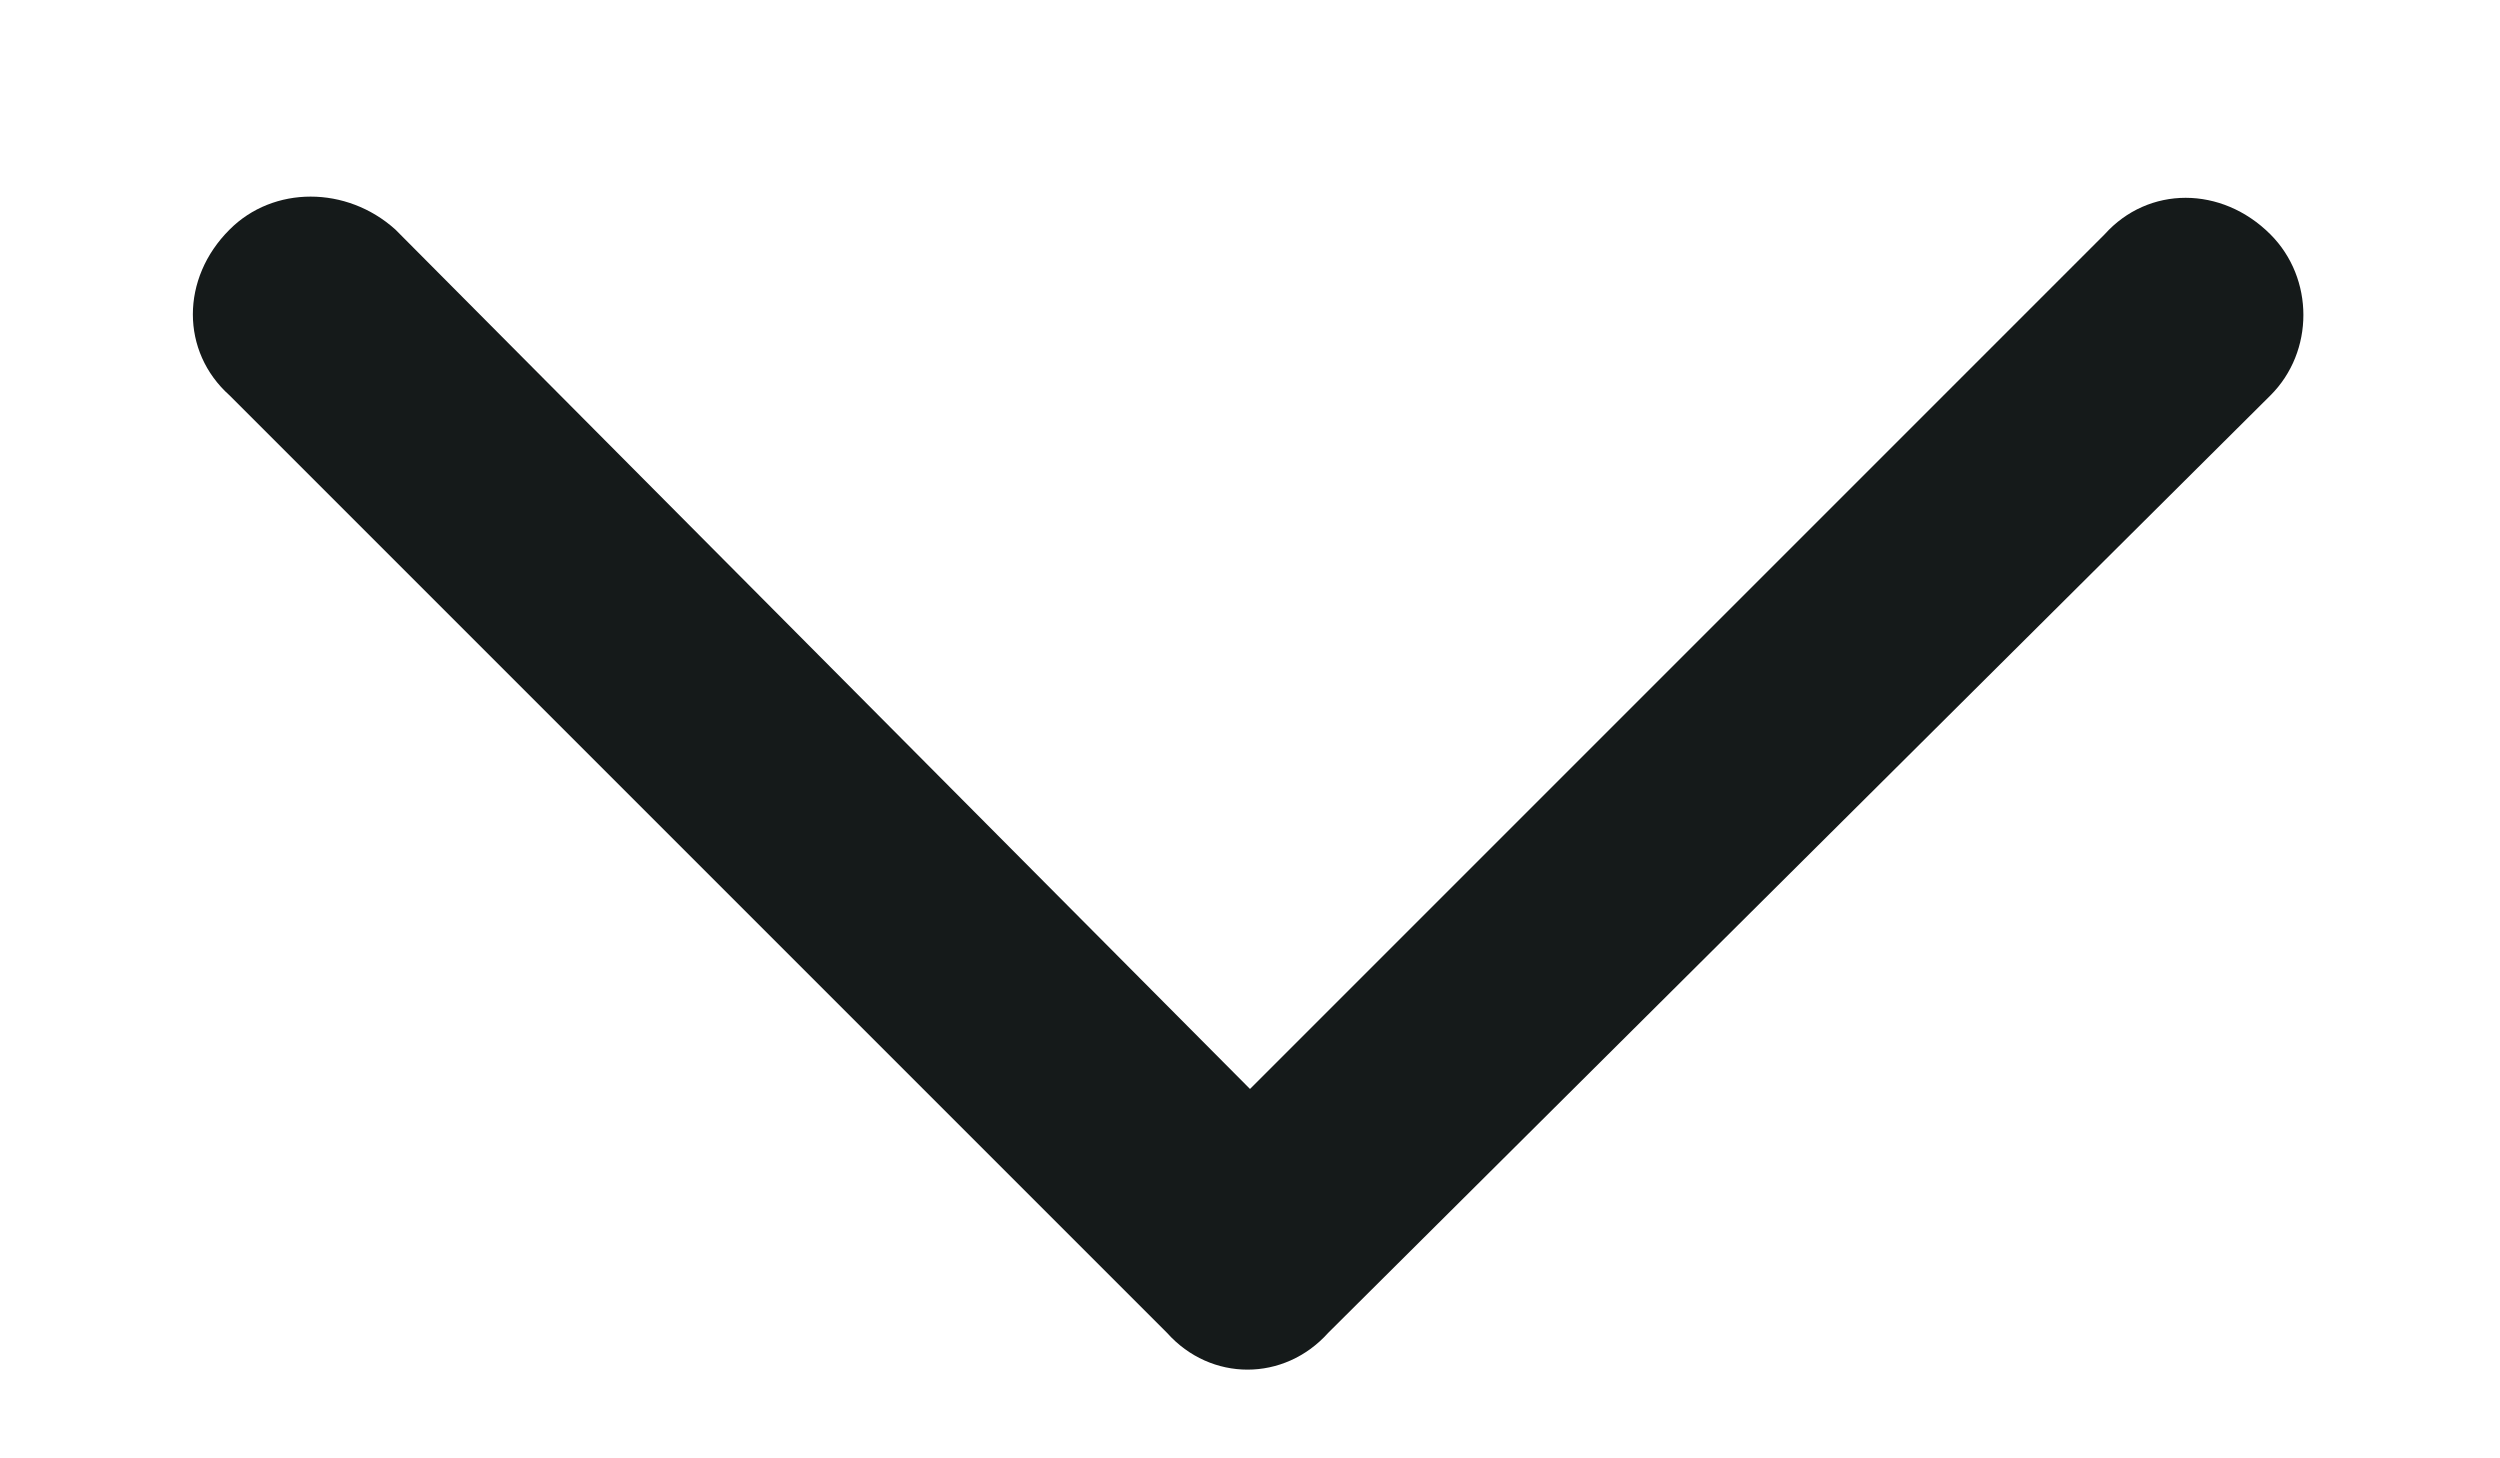 <svg width="12" height="7" viewBox="0 0 12 7" fill="none" xmlns="http://www.w3.org/2000/svg">
<path d="M5.602 6.398L1.102 1.898C0.867 1.688 0.867 1.336 1.102 1.102C1.312 0.891 1.664 0.891 1.898 1.102L6 5.227L10.102 1.125C10.312 0.891 10.664 0.891 10.898 1.125C11.109 1.336 11.109 1.688 10.898 1.898L6.375 6.398C6.164 6.633 5.812 6.633 5.602 6.398Z" fill="#151A1A"/>
</svg>
